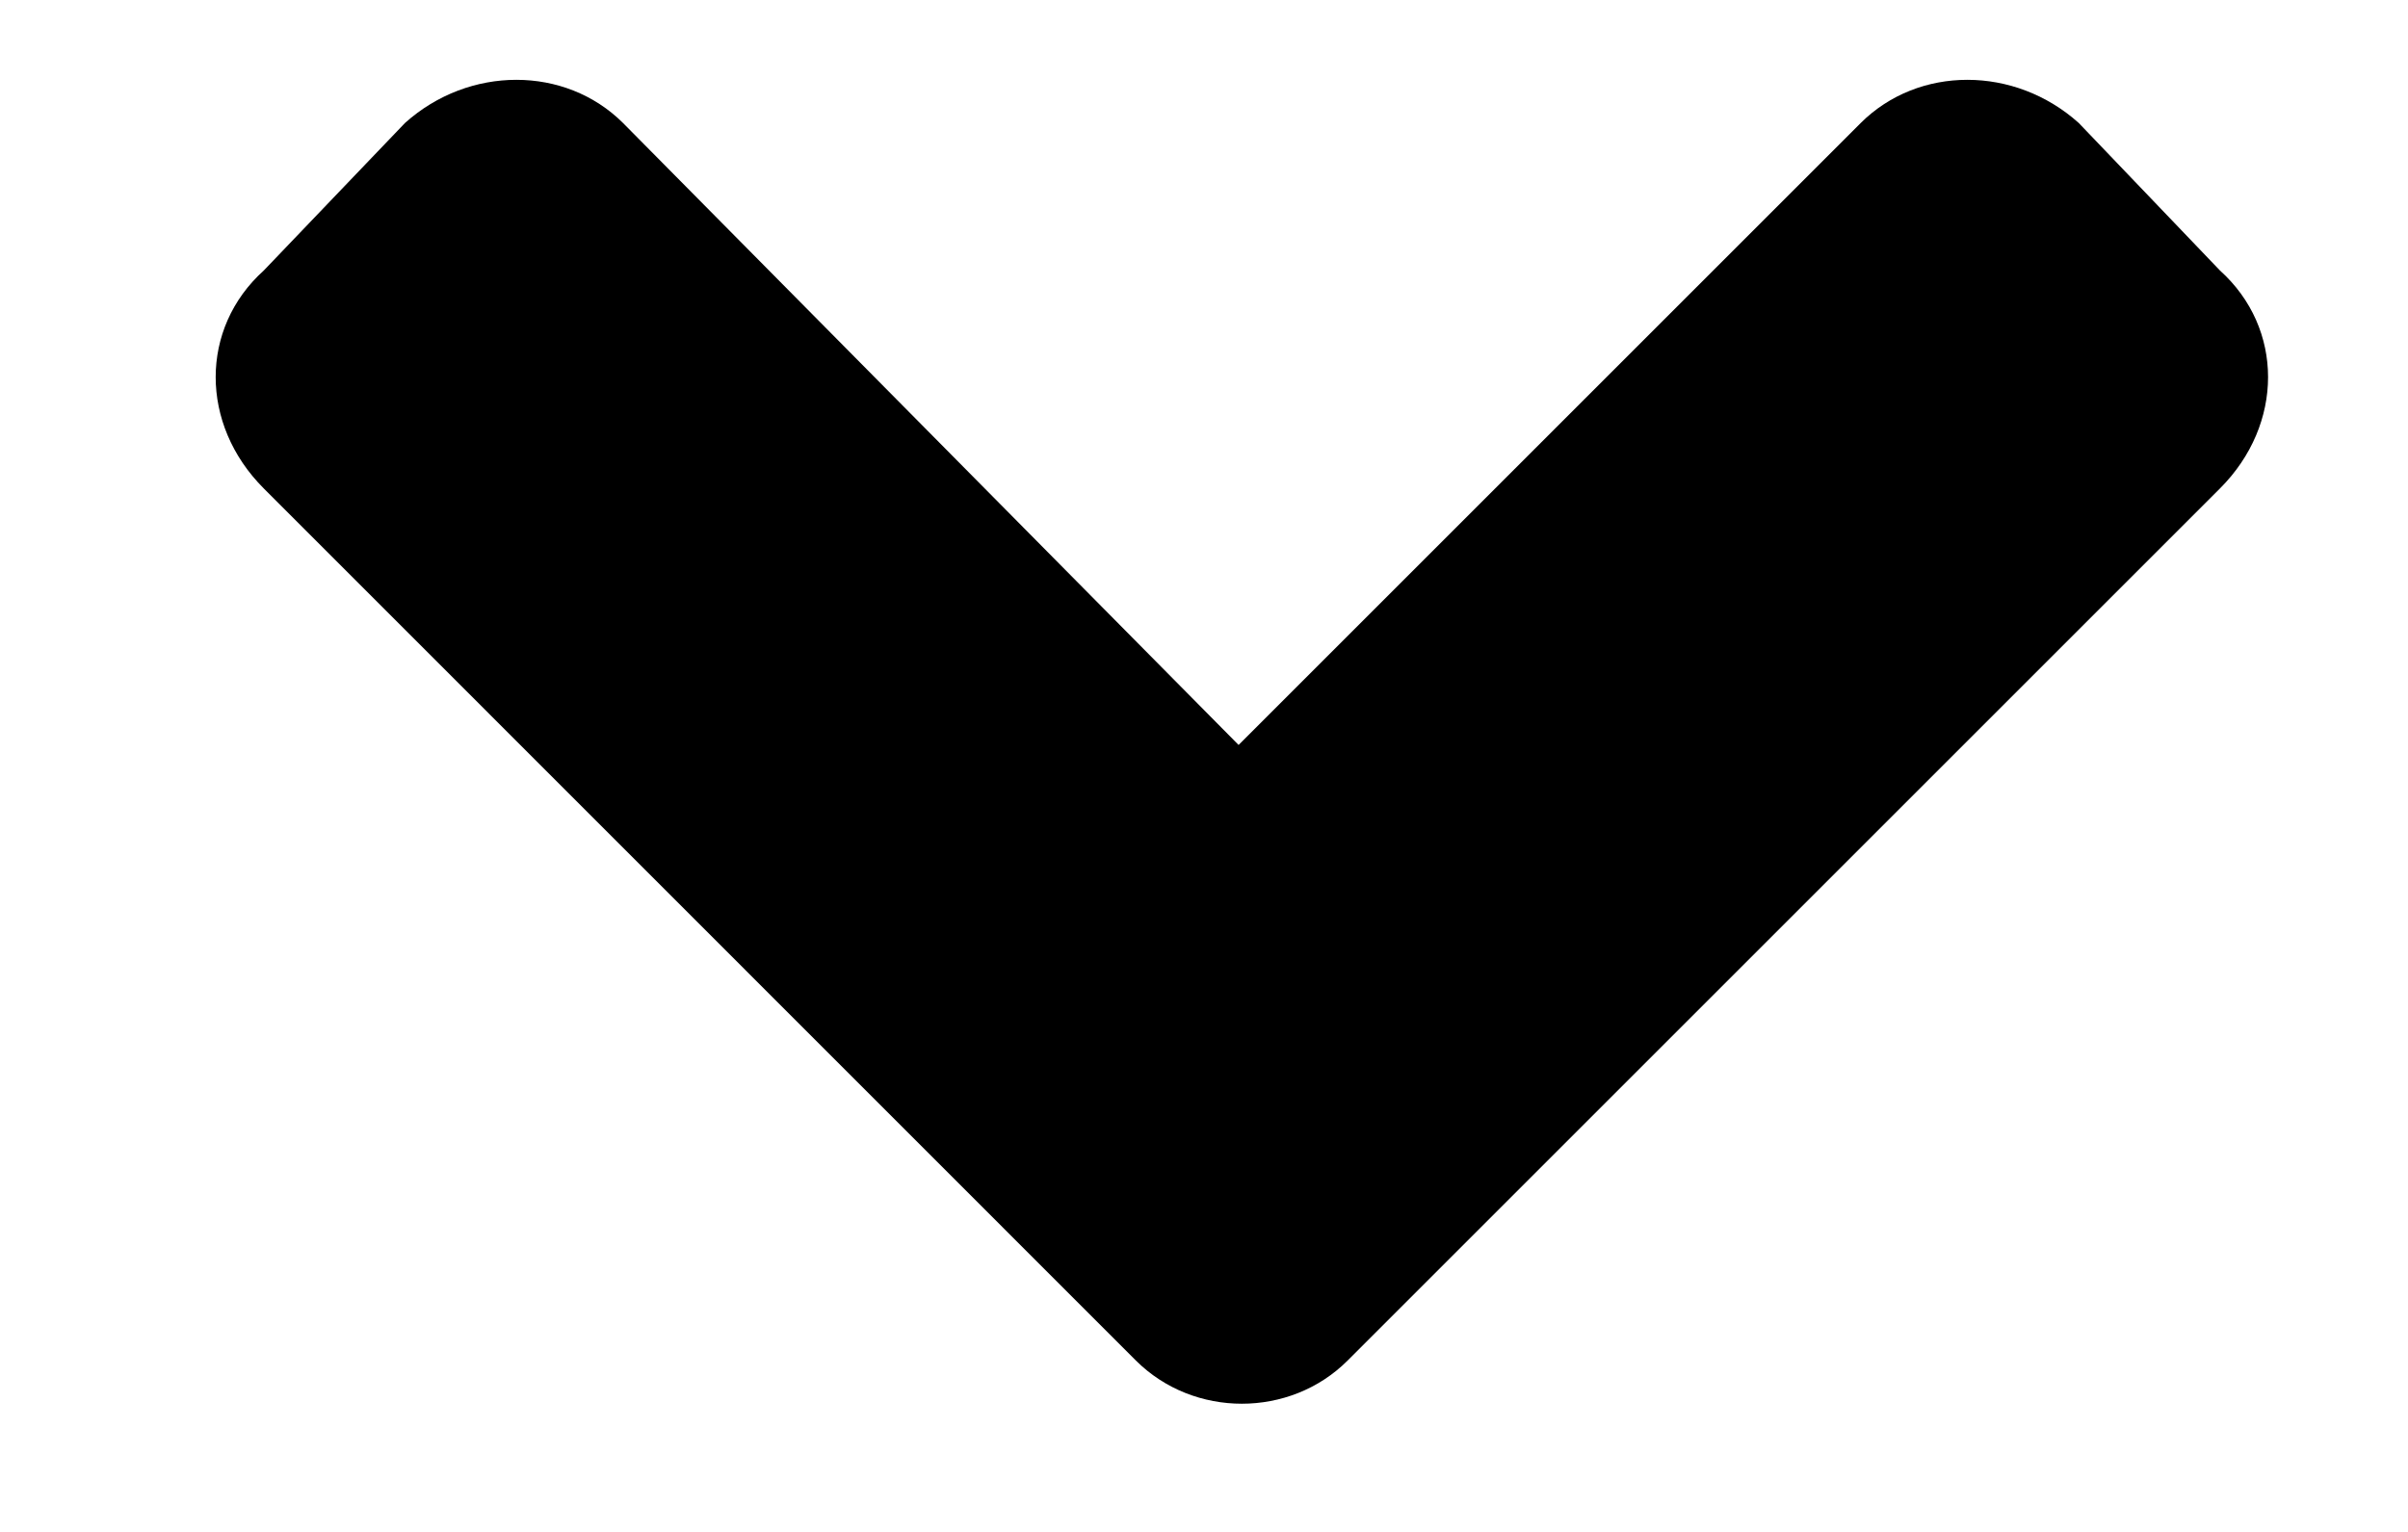 <svg width="11" height="7" viewBox="0 0 11 7" fill="none" xmlns="http://www.w3.org/2000/svg">
<path d="M5.189 6.217L1.205 2.232C0.912 1.939 0.912 1.5 1.205 1.236L1.85 0.562C2.143 0.299 2.582 0.299 2.846 0.562L5.658 3.404L8.5 0.562C8.764 0.299 9.203 0.299 9.496 0.562L10.141 1.236C10.434 1.5 10.434 1.939 10.141 2.232L6.156 6.217C5.893 6.48 5.453 6.48 5.189 6.217Z" fill="black"/>
</svg>
